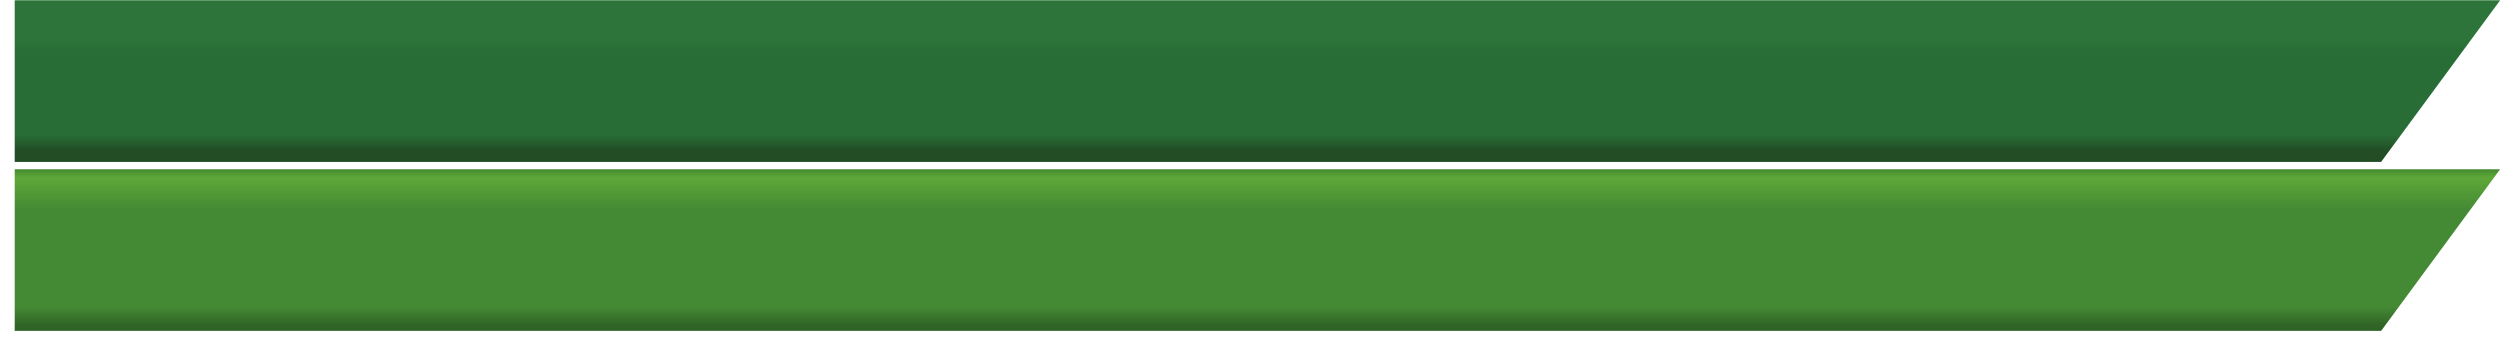 <?xml version="1.0" encoding="UTF-8"?>
<svg xmlns="http://www.w3.org/2000/svg" xmlns:xlink="http://www.w3.org/1999/xlink" width="340px" height="46px" viewBox="0 0 340 46" version="1.1">
<defs>
<clipPath id="clip1">
  <path d="M 2 0.035 L 2 22.02 L 323.832 22.02 L 340 0.062 L 340 0.035 Z M 2 0.035 "/>
</clipPath>
<linearGradient id="linear0" gradientUnits="userSpaceOnUse" x1="0" y1="0" x2="1" y2="0" gradientTransform="matrix(0,-21.985,21.985,0,170.992,22.021)">
<stop offset="0" style="stop-color:rgb(13.332%,30.194%,14.51%);stop-opacity:1;"/>
<stop offset="0.062" style="stop-color:rgb(13.332%,30.194%,14.51%);stop-opacity:1;"/>
<stop offset="0.07" style="stop-color:rgb(13.332%,30.199%,14.511%);stop-opacity:1;"/>
<stop offset="0.074" style="stop-color:rgb(13.528%,30.789%,14.709%);stop-opacity:1;"/>
<stop offset="0.078" style="stop-color:rgb(13.725%,31.377%,14.905%);stop-opacity:1;"/>
<stop offset="0.082" style="stop-color:rgb(13.725%,31.77%,15.297%);stop-opacity:1;"/>
<stop offset="0.086" style="stop-color:rgb(13.725%,32.166%,15.689%);stop-opacity:1;"/>
<stop offset="0.09" style="stop-color:rgb(13.921%,32.75%,15.886%);stop-opacity:1;"/>
<stop offset="0.094" style="stop-color:rgb(14.116%,33.336%,16.083%);stop-opacity:1;"/>
<stop offset="0.098" style="stop-color:rgb(14.116%,33.73%,16.278%);stop-opacity:1;"/>
<stop offset="0.102" style="stop-color:rgb(14.116%,34.125%,16.473%);stop-opacity:1;"/>
<stop offset="0.105" style="stop-color:rgb(14.313%,34.711%,16.866%);stop-opacity:1;"/>
<stop offset="0.109" style="stop-color:rgb(14.51%,35.298%,17.258%);stop-opacity:1;"/>
<stop offset="0.113" style="stop-color:rgb(14.511%,35.692%,17.453%);stop-opacity:1;"/>
<stop offset="0.117" style="stop-color:rgb(14.513%,36.086%,17.65%);stop-opacity:1;"/>
<stop offset="0.121" style="stop-color:rgb(14.706%,36.671%,17.845%);stop-opacity:1;"/>
<stop offset="0.125" style="stop-color:rgb(14.9%,37.257%,18.042%);stop-opacity:1;"/>
<stop offset="0.129" style="stop-color:rgb(14.902%,37.651%,18.434%);stop-opacity:1;"/>
<stop offset="0.133" style="stop-color:rgb(14.905%,38.046%,18.826%);stop-opacity:1;"/>
<stop offset="0.137" style="stop-color:rgb(15.099%,38.632%,19.023%);stop-opacity:1;"/>
<stop offset="0.141" style="stop-color:rgb(15.294%,39.22%,19.22%);stop-opacity:1;"/>
<stop offset="0.145" style="stop-color:rgb(15.295%,39.613%,19.415%);stop-opacity:1;"/>
<stop offset="0.148" style="stop-color:rgb(15.298%,40.009%,19.612%);stop-opacity:1;"/>
<stop offset="0.152" style="stop-color:rgb(15.491%,40.594%,20.001%);stop-opacity:1;"/>
<stop offset="0.156" style="stop-color:rgb(15.685%,41.18%,20.39%);stop-opacity:1;"/>
<stop offset="0.16" style="stop-color:rgb(15.881%,41.573%,20.587%);stop-opacity:1;"/>
<stop offset="0.164" style="stop-color:rgb(16.078%,41.965%,20.784%);stop-opacity:1;"/>
<stop offset="0.168" style="stop-color:rgb(16.078%,42.354%,20.979%);stop-opacity:1;"/>
<stop offset="0.172" style="stop-color:rgb(16.078%,42.743%,21.175%);stop-opacity:1;"/>
<stop offset="0.188" style="stop-color:rgb(16.078%,42.743%,21.175%);stop-opacity:1;"/>
<stop offset="0.25" style="stop-color:rgb(16.078%,42.743%,21.175%);stop-opacity:1;"/>
<stop offset="0.5" style="stop-color:rgb(16.078%,42.743%,21.175%);stop-opacity:1;"/>
<stop offset="0.625" style="stop-color:rgb(16.078%,42.743%,21.175%);stop-opacity:1;"/>
<stop offset="0.688" style="stop-color:rgb(16.078%,42.743%,21.175%);stop-opacity:1;"/>
<stop offset="0.695" style="stop-color:rgb(16.078%,42.746%,21.175%);stop-opacity:1;"/>
<stop offset="0.699" style="stop-color:rgb(16.08%,42.944%,21.178%);stop-opacity:1;"/>
<stop offset="0.703" style="stop-color:rgb(16.083%,43.141%,21.181%);stop-opacity:1;"/>
<stop offset="0.707" style="stop-color:rgb(16.275%,43.336%,21.375%);stop-opacity:1;"/>
<stop offset="0.711" style="stop-color:rgb(16.469%,43.533%,21.568%);stop-opacity:1;"/>
<stop offset="0.715" style="stop-color:rgb(16.472%,43.729%,21.57%);stop-opacity:1;"/>
<stop offset="0.719" style="stop-color:rgb(16.475%,43.925%,21.573%);stop-opacity:1;"/>
<stop offset="0.723" style="stop-color:rgb(16.669%,44.121%,21.765%);stop-opacity:1;"/>
<stop offset="0.727" style="stop-color:rgb(16.862%,44.318%,21.959%);stop-opacity:1;"/>
<stop offset="0.73" style="stop-color:rgb(16.864%,44.513%,21.959%);stop-opacity:1;"/>
<stop offset="0.734" style="stop-color:rgb(16.867%,44.71%,21.959%);stop-opacity:1;"/>
<stop offset="0.742" style="stop-color:rgb(17.059%,44.904%,21.96%);stop-opacity:1;"/>
<stop offset="0.75" style="stop-color:rgb(17.253%,45.293%,22.156%);stop-opacity:1;"/>
<stop offset="0.875" style="stop-color:rgb(17.253%,45.488%,22.351%);stop-opacity:1;"/>
<stop offset="0.938" style="stop-color:rgb(17.352%,45.488%,22.351%);stop-opacity:1;"/>
<stop offset="1" style="stop-color:rgb(17.548%,45.488%,22.351%);stop-opacity:1;"/>
</linearGradient>
<clipPath id="clip2">
  <path d="M 2 23.016 L 2 45 L 323.832 45 L 340 23.043 L 340 23.016 Z M 2 23.016 "/>
</clipPath>
<linearGradient id="linear1" gradientUnits="userSpaceOnUse" x1="0" y1="0" x2="1" y2="0" gradientTransform="matrix(0,-21.984,21.984,0,170.989,44.998)">
<stop offset="0" style="stop-color:rgb(18.431%,38.431%,14.51%);stop-opacity:1;"/>
<stop offset="0.031" style="stop-color:rgb(18.431%,38.431%,14.51%);stop-opacity:1;"/>
<stop offset="0.035" style="stop-color:rgb(18.819%,39.009%,14.7%);stop-opacity:1;"/>
<stop offset="0.039" style="stop-color:rgb(19.206%,39.589%,14.893%);stop-opacity:1;"/>
<stop offset="0.043" style="stop-color:rgb(19.402%,40.176%,15.088%);stop-opacity:1;"/>
<stop offset="0.047" style="stop-color:rgb(19.598%,40.765%,15.285%);stop-opacity:1;"/>
<stop offset="0.051" style="stop-color:rgb(19.794%,41.162%,15.48%);stop-opacity:1;"/>
<stop offset="0.055" style="stop-color:rgb(19.991%,41.559%,15.677%);stop-opacity:1;"/>
<stop offset="0.059" style="stop-color:rgb(20.383%,42.142%,15.872%);stop-opacity:1;"/>
<stop offset="0.062" style="stop-color:rgb(20.775%,42.726%,16.069%);stop-opacity:1;"/>
<stop offset="0.066" style="stop-color:rgb(20.97%,43.123%,16.264%);stop-opacity:1;"/>
<stop offset="0.07" style="stop-color:rgb(21.167%,43.52%,16.461%);stop-opacity:1;"/>
<stop offset="0.074" style="stop-color:rgb(21.362%,44.102%,16.656%);stop-opacity:1;"/>
<stop offset="0.078" style="stop-color:rgb(21.559%,44.687%,16.853%);stop-opacity:1;"/>
<stop offset="0.082" style="stop-color:rgb(21.951%,45.274%,17.049%);stop-opacity:1;"/>
<stop offset="0.086" style="stop-color:rgb(22.343%,45.863%,17.245%);stop-opacity:1;"/>
<stop offset="0.09" style="stop-color:rgb(22.539%,46.26%,17.441%);stop-opacity:1;"/>
<stop offset="0.094" style="stop-color:rgb(22.736%,46.657%,17.638%);stop-opacity:1;"/>
<stop offset="0.098" style="stop-color:rgb(23.128%,47.24%,17.833%);stop-opacity:1;"/>
<stop offset="0.102" style="stop-color:rgb(23.52%,47.823%,18.028%);stop-opacity:1;"/>
<stop offset="0.105" style="stop-color:rgb(23.715%,48.219%,18.225%);stop-opacity:1;"/>
<stop offset="0.109" style="stop-color:rgb(23.912%,48.618%,18.422%);stop-opacity:1;"/>
<stop offset="0.113" style="stop-color:rgb(24.107%,49.2%,18.617%);stop-opacity:1;"/>
<stop offset="0.117" style="stop-color:rgb(24.304%,49.783%,18.813%);stop-opacity:1;"/>
<stop offset="0.121" style="stop-color:rgb(24.696%,50.372%,19.009%);stop-opacity:1;"/>
<stop offset="0.125" style="stop-color:rgb(25.089%,50.961%,19.206%);stop-opacity:1;"/>
<stop offset="0.129" style="stop-color:rgb(25.284%,51.358%,19.402%);stop-opacity:1;"/>
<stop offset="0.133" style="stop-color:rgb(25.479%,51.755%,19.597%);stop-opacity:1;"/>
<stop offset="0.137" style="stop-color:rgb(25.676%,52.338%,19.792%);stop-opacity:1;"/>
<stop offset="0.141" style="stop-color:rgb(25.873%,52.922%,19.989%);stop-opacity:1;"/>
<stop offset="0.145" style="stop-color:rgb(26.265%,53.319%,20.184%);stop-opacity:1;"/>
<stop offset="0.148" style="stop-color:rgb(26.657%,53.717%,20.381%);stop-opacity:1;"/>
<stop offset="0.156" style="stop-color:rgb(26.662%,53.912%,20.386%);stop-opacity:1;"/>
<stop offset="0.188" style="stop-color:rgb(26.666%,54.112%,20.39%);stop-opacity:1;"/>
<stop offset="0.25" style="stop-color:rgb(26.666%,54.117%,20.39%);stop-opacity:1;"/>
<stop offset="0.5" style="stop-color:rgb(26.666%,54.117%,20.39%);stop-opacity:1;"/>
<stop offset="0.75" style="stop-color:rgb(26.666%,54.117%,20.39%);stop-opacity:1;"/>
<stop offset="0.758" style="stop-color:rgb(26.857%,54.308%,20.39%);stop-opacity:1;"/>
<stop offset="0.762" style="stop-color:rgb(27.243%,54.695%,20.39%);stop-opacity:1;"/>
<stop offset="0.766" style="stop-color:rgb(27.44%,54.892%,20.39%);stop-opacity:1;"/>
<stop offset="0.77" style="stop-color:rgb(27.635%,55.284%,20.39%);stop-opacity:1;"/>
<stop offset="0.773" style="stop-color:rgb(27.832%,55.676%,20.39%);stop-opacity:1;"/>
<stop offset="0.777" style="stop-color:rgb(28.027%,55.872%,20.581%);stop-opacity:1;"/>
<stop offset="0.781" style="stop-color:rgb(28.224%,56.068%,20.773%);stop-opacity:1;"/>
<stop offset="0.785" style="stop-color:rgb(28.419%,56.264%,20.778%);stop-opacity:1;"/>
<stop offset="0.789" style="stop-color:rgb(28.616%,56.461%,20.784%);stop-opacity:1;"/>
<stop offset="0.793" style="stop-color:rgb(28.812%,56.656%,20.784%);stop-opacity:1;"/>
<stop offset="0.797" style="stop-color:rgb(29.008%,56.853%,20.784%);stop-opacity:1;"/>
<stop offset="0.801" style="stop-color:rgb(29.204%,57.048%,20.784%);stop-opacity:1;"/>
<stop offset="0.805" style="stop-color:rgb(29.401%,57.245%,20.784%);stop-opacity:1;"/>
<stop offset="0.809" style="stop-color:rgb(29.596%,57.44%,20.784%);stop-opacity:1;"/>
<stop offset="0.812" style="stop-color:rgb(29.793%,57.637%,20.784%);stop-opacity:1;"/>
<stop offset="0.816" style="stop-color:rgb(29.988%,58.029%,20.784%);stop-opacity:1;"/>
<stop offset="0.82" style="stop-color:rgb(30.185%,58.421%,20.784%);stop-opacity:1;"/>
<stop offset="0.824" style="stop-color:rgb(30.38%,58.617%,20.975%);stop-opacity:1;"/>
<stop offset="0.828" style="stop-color:rgb(30.577%,58.813%,21.165%);stop-opacity:1;"/>
<stop offset="0.832" style="stop-color:rgb(30.772%,59.009%,21.17%);stop-opacity:1;"/>
<stop offset="0.836" style="stop-color:rgb(30.969%,59.206%,21.175%);stop-opacity:1;"/>
<stop offset="0.84" style="stop-color:rgb(31.165%,59.401%,21.175%);stop-opacity:1;"/>
<stop offset="0.844" style="stop-color:rgb(31.361%,59.598%,21.175%);stop-opacity:1;"/>
<stop offset="0.852" style="stop-color:rgb(31.366%,59.602%,21.175%);stop-opacity:1;"/>
<stop offset="0.855" style="stop-color:rgb(31.758%,60.191%,21.175%);stop-opacity:1;"/>
<stop offset="0.859" style="stop-color:rgb(32.146%,60.774%,21.175%);stop-opacity:1;"/>
<stop offset="0.863" style="stop-color:rgb(32.341%,60.97%,21.175%);stop-opacity:1;"/>
<stop offset="0.867" style="stop-color:rgb(32.538%,61.166%,21.175%);stop-opacity:1;"/>
<stop offset="0.871" style="stop-color:rgb(32.733%,61.362%,21.365%);stop-opacity:1;"/>
<stop offset="0.875" style="stop-color:rgb(32.93%,61.559%,21.558%);stop-opacity:1;"/>
<stop offset="0.879" style="stop-color:rgb(33.125%,61.754%,21.562%);stop-opacity:1;"/>
<stop offset="0.883" style="stop-color:rgb(33.322%,61.951%,21.568%);stop-opacity:1;"/>
<stop offset="0.887" style="stop-color:rgb(33.517%,62.146%,21.568%);stop-opacity:1;"/>
<stop offset="0.891" style="stop-color:rgb(33.714%,62.343%,21.568%);stop-opacity:1;"/>
<stop offset="0.895" style="stop-color:rgb(33.91%,62.538%,21.568%);stop-opacity:1;"/>
<stop offset="0.898" style="stop-color:rgb(34.106%,62.735%,21.568%);stop-opacity:1;"/>
<stop offset="0.902" style="stop-color:rgb(34.302%,63.127%,21.568%);stop-opacity:1;"/>
<stop offset="0.906" style="stop-color:rgb(34.499%,63.519%,21.568%);stop-opacity:1;"/>
<stop offset="0.91" style="stop-color:rgb(34.694%,63.715%,21.568%);stop-opacity:1;"/>
<stop offset="0.914" style="stop-color:rgb(34.891%,63.911%,21.568%);stop-opacity:1;"/>
<stop offset="0.918" style="stop-color:rgb(35.283%,64.107%,21.568%);stop-opacity:1;"/>
<stop offset="0.922" style="stop-color:rgb(35.675%,64.304%,21.568%);stop-opacity:1;"/>
<stop offset="0.926" style="stop-color:rgb(35.87%,64.499%,21.759%);stop-opacity:1;"/>
<stop offset="0.93" style="stop-color:rgb(36.067%,64.696%,21.95%);stop-opacity:1;"/>
<stop offset="0.934" style="stop-color:rgb(36.263%,64.891%,21.954%);stop-opacity:1;"/>
<stop offset="0.938" style="stop-color:rgb(36.458%,65.088%,21.959%);stop-opacity:1;"/>
<stop offset="0.953" style="stop-color:rgb(36.269%,65.092%,21.959%);stop-opacity:1;"/>
<stop offset="0.957" style="stop-color:rgb(35.114%,63.937%,21.571%);stop-opacity:1;"/>
<stop offset="0.961" style="stop-color:rgb(34.148%,62.776%,21.185%);stop-opacity:1;"/>
<stop offset="0.965" style="stop-color:rgb(33.359%,61.987%,20.793%);stop-opacity:1;"/>
<stop offset="0.969" style="stop-color:rgb(32.57%,61.198%,20.401%);stop-opacity:1;"/>
<stop offset="0.973" style="stop-color:rgb(31.784%,60.222%,20.206%);stop-opacity:1;"/>
<stop offset="0.977" style="stop-color:rgb(31%,59.247%,20.01%);stop-opacity:1;"/>
<stop offset="0.98" style="stop-color:rgb(30.215%,58.267%,19.814%);stop-opacity:1;"/>
<stop offset="0.984" style="stop-color:rgb(29.433%,57.288%,19.618%);stop-opacity:1;"/>
<stop offset="0.988" style="stop-color:rgb(28.648%,56.497%,19.225%);stop-opacity:1;"/>
<stop offset="0.992" style="stop-color:rgb(27.864%,55.708%,18.832%);stop-opacity:1;"/>
<stop offset="0.996" style="stop-color:rgb(27.08%,54.733%,18.637%);stop-opacity:1;"/>
<stop offset="1" style="stop-color:rgb(26.295%,53.758%,18.442%);stop-opacity:1;"/>
</linearGradient>
</defs>
<g id="surface1">
<g clip-path="url(#clip1)" clip-rule="nonzero">
<path style=" stroke:none;fill-rule:nonzero;fill:url(#linear0);" d="M 2 22.02 L 340 22.02 L 340 0.035 L 2 0.035 Z M 2 22.02 "/>
</g>
<g clip-path="url(#clip2)" clip-rule="nonzero">
<path style=" stroke:none;fill-rule:nonzero;fill:url(#linear1);" d="M 2 45 L 340 45 L 340 23.016 L 2 23.016 Z M 2 45 "/>
</g>
</g>
</svg>
